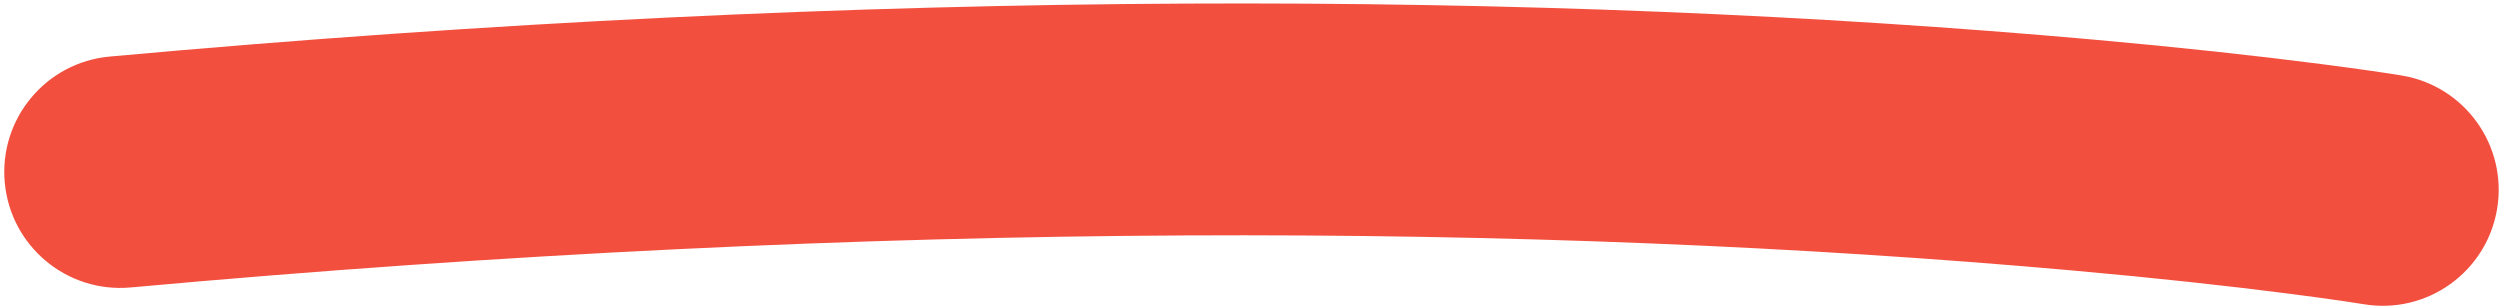 <?xml version="1.0" encoding="UTF-8"?>
<svg width="179px" height="22px" viewBox="0 0 179 22" version="1.1" xmlns="http://www.w3.org/2000/svg" xmlns:xlink="http://www.w3.org/1999/xlink">
    <!-- Generator: Sketch 52.5 (67469) - http://www.bohemiancoding.com/sketch -->
    <title>Stroke 3</title>
    <desc>Created with Sketch.</desc>
    <g id="Page-1" stroke="none" stroke-width="1" fill="none" fill-rule="evenodd">
        <path d="M9.357,20.581 C4.792,20.996 0.755,17.631 0.34,13.066 C-0.075,8.501 3.29,4.464 7.855,4.049 C62.821,-0.945 110.711,-0.661 149.807,2.827 C156.046,3.384 161.506,3.981 166.154,4.581 C168.979,4.946 170.927,5.234 171.966,5.406 C176.488,6.157 179.545,10.432 178.794,14.954 C178.043,19.476 173.768,22.533 169.246,21.782 C169.059,21.751 168.641,21.685 167.997,21.59 C166.891,21.427 165.568,21.243 164.029,21.045 C159.595,20.473 154.352,19.898 148.332,19.361 C110.192,15.958 63.292,15.68 9.357,20.581 Z" id="Stroke-3" fill="#F34F3F" fill-rule="nonzero"></path>
    </g>
</svg>